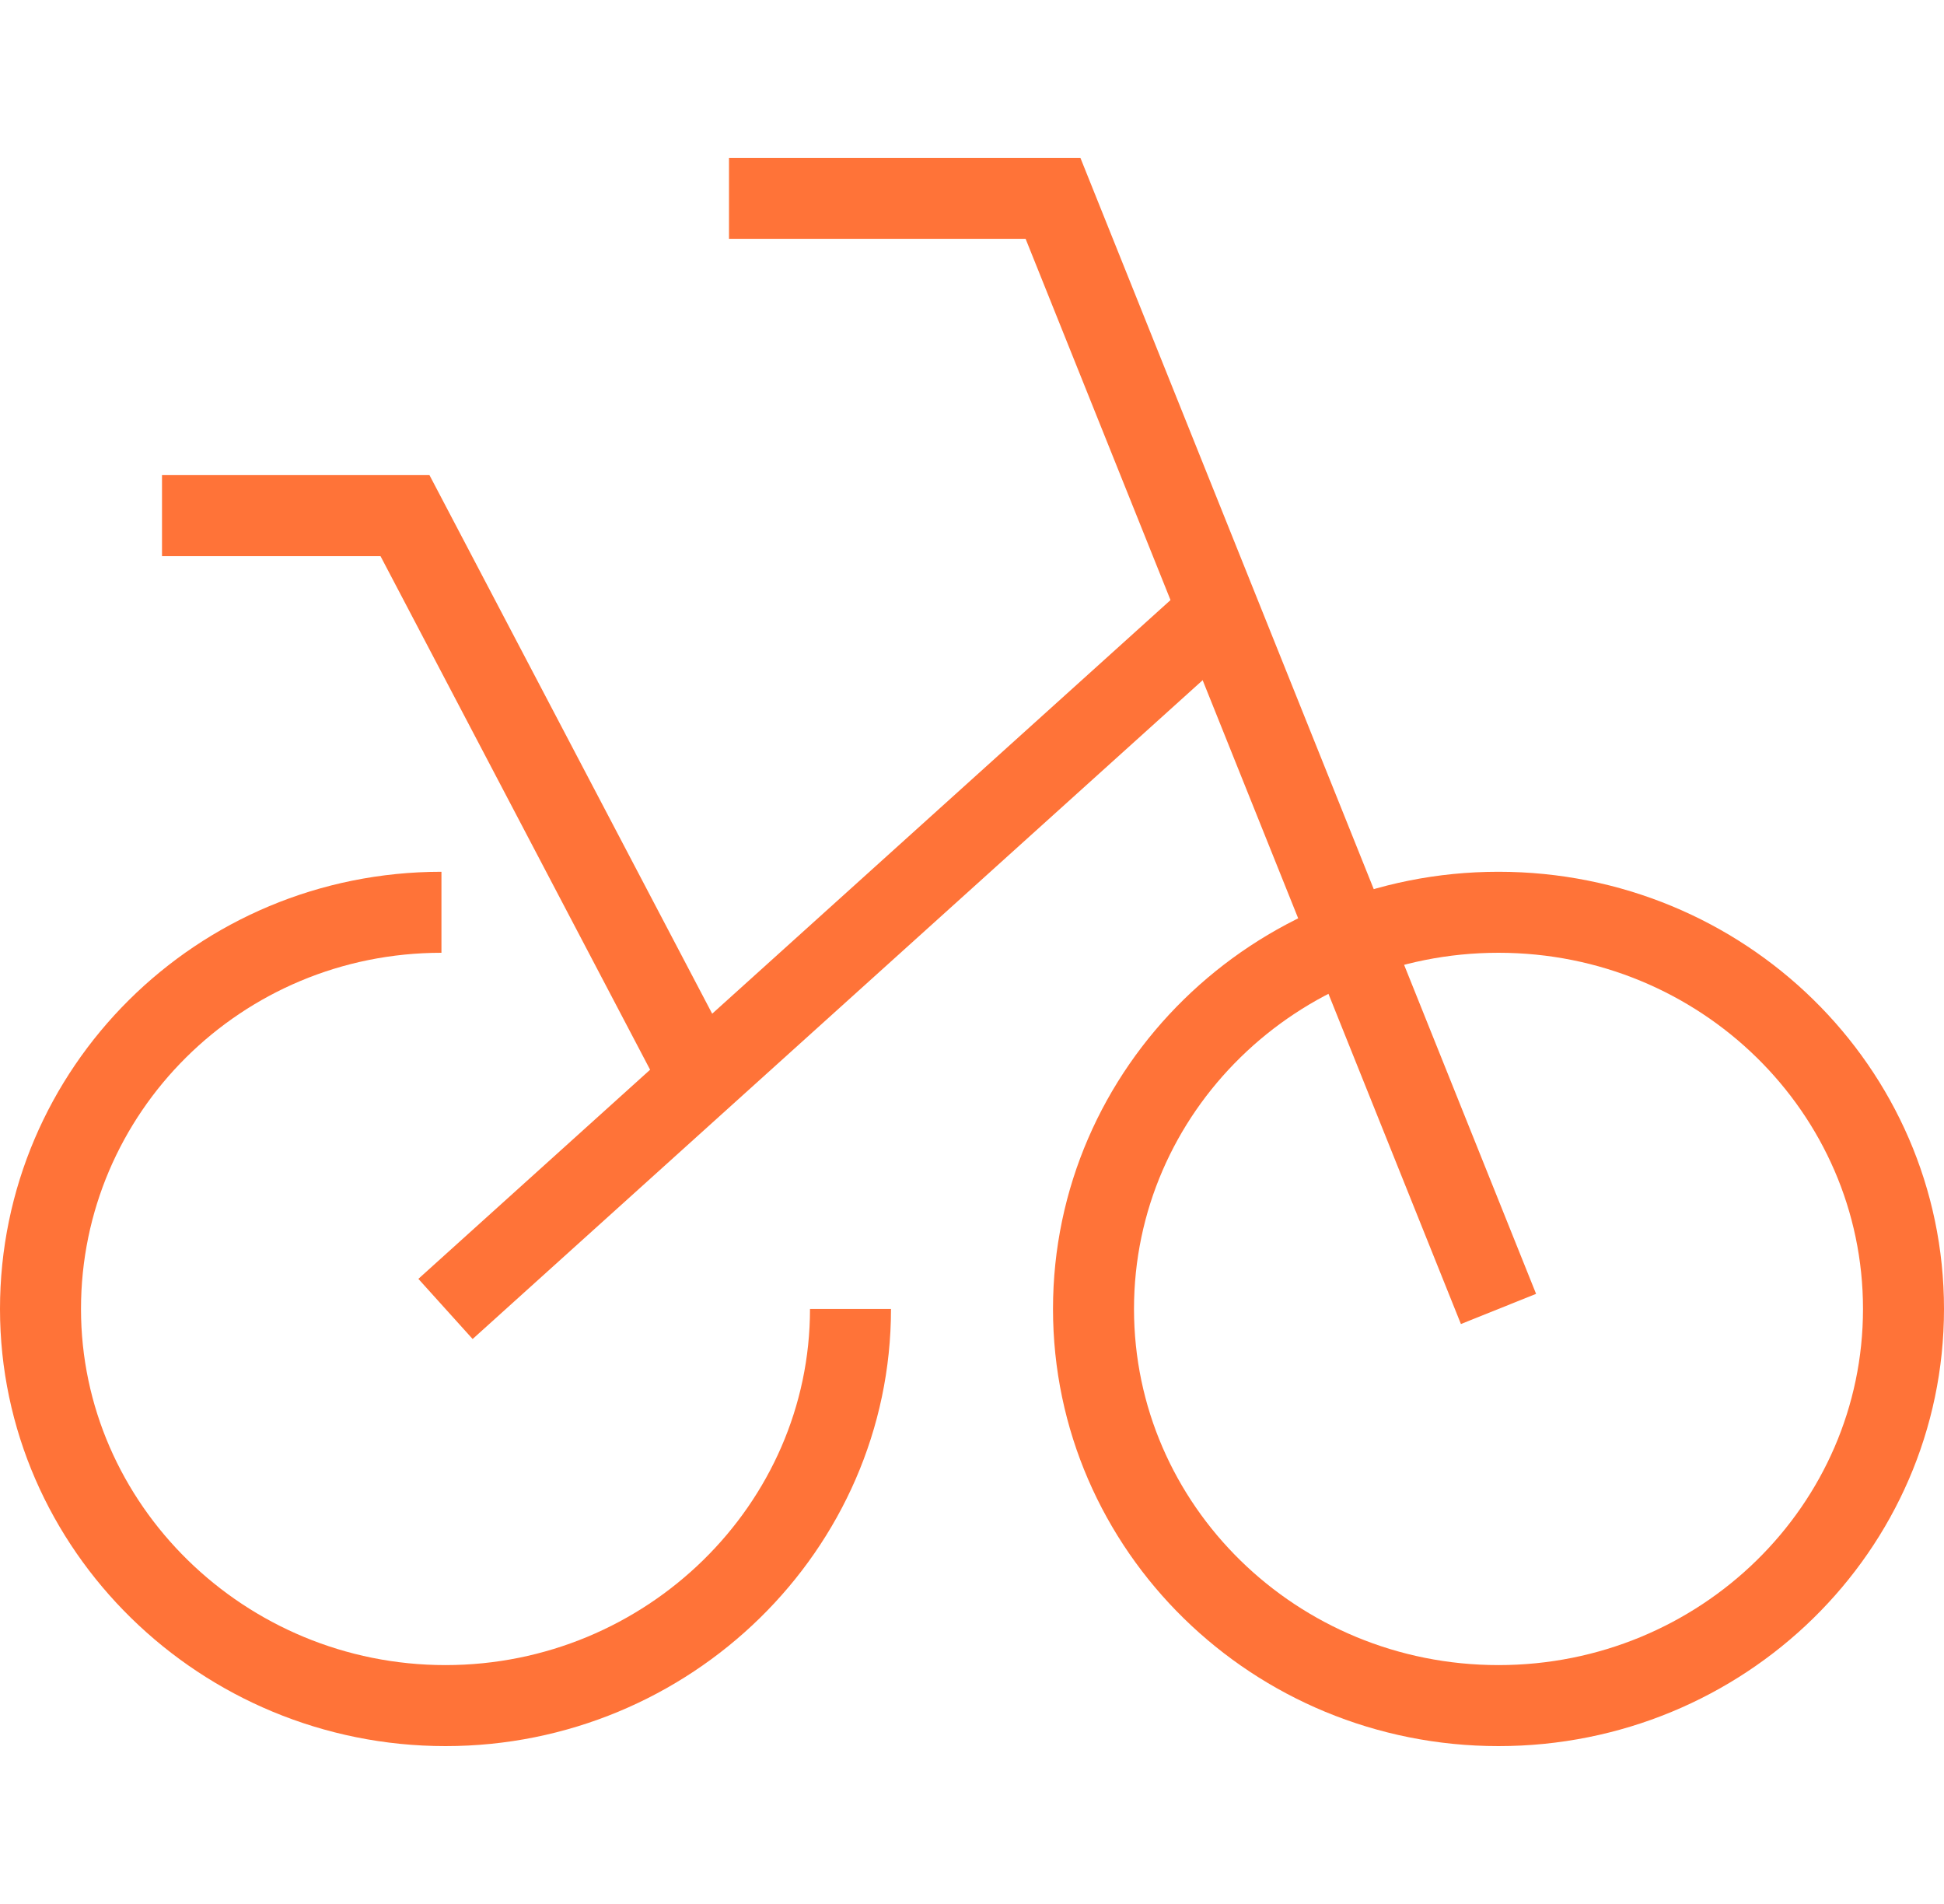 <svg width="48" height="47" viewBox="0 0 48 47" fill="none" xmlns="http://www.w3.org/2000/svg">
<path d="M21 32.312C21 37.698 16.5 42.104 11 42.104C5.5 42.104 1 37.698 1 32.312C1 26.927 5.4 22.52 10.9 22.52" stroke="#FF7338" stroke-width="2" stroke-miterlimit="10"/>
<path d="M37 42.104C42.523 42.104 47 37.72 47 32.312C47 26.904 42.523 22.52 37 22.52C31.477 22.52 27 26.904 27 32.312C27 37.72 31.477 42.104 37 42.104Z" stroke="#FF7338" stroke-width="2" stroke-miterlimit="10"/>
<path d="M11 32.312L30.1 15.079" stroke="#FF7338" stroke-width="2" stroke-miterlimit="10"/>
<path d="M37 32.312L26 4.896H18" stroke="#FF7338" stroke-width="2" stroke-miterlimit="10"/>
<path d="M17.3 26.633L10 12.729H4" stroke="#FF7338" stroke-width="2" stroke-miterlimit="10"/>
</svg>
